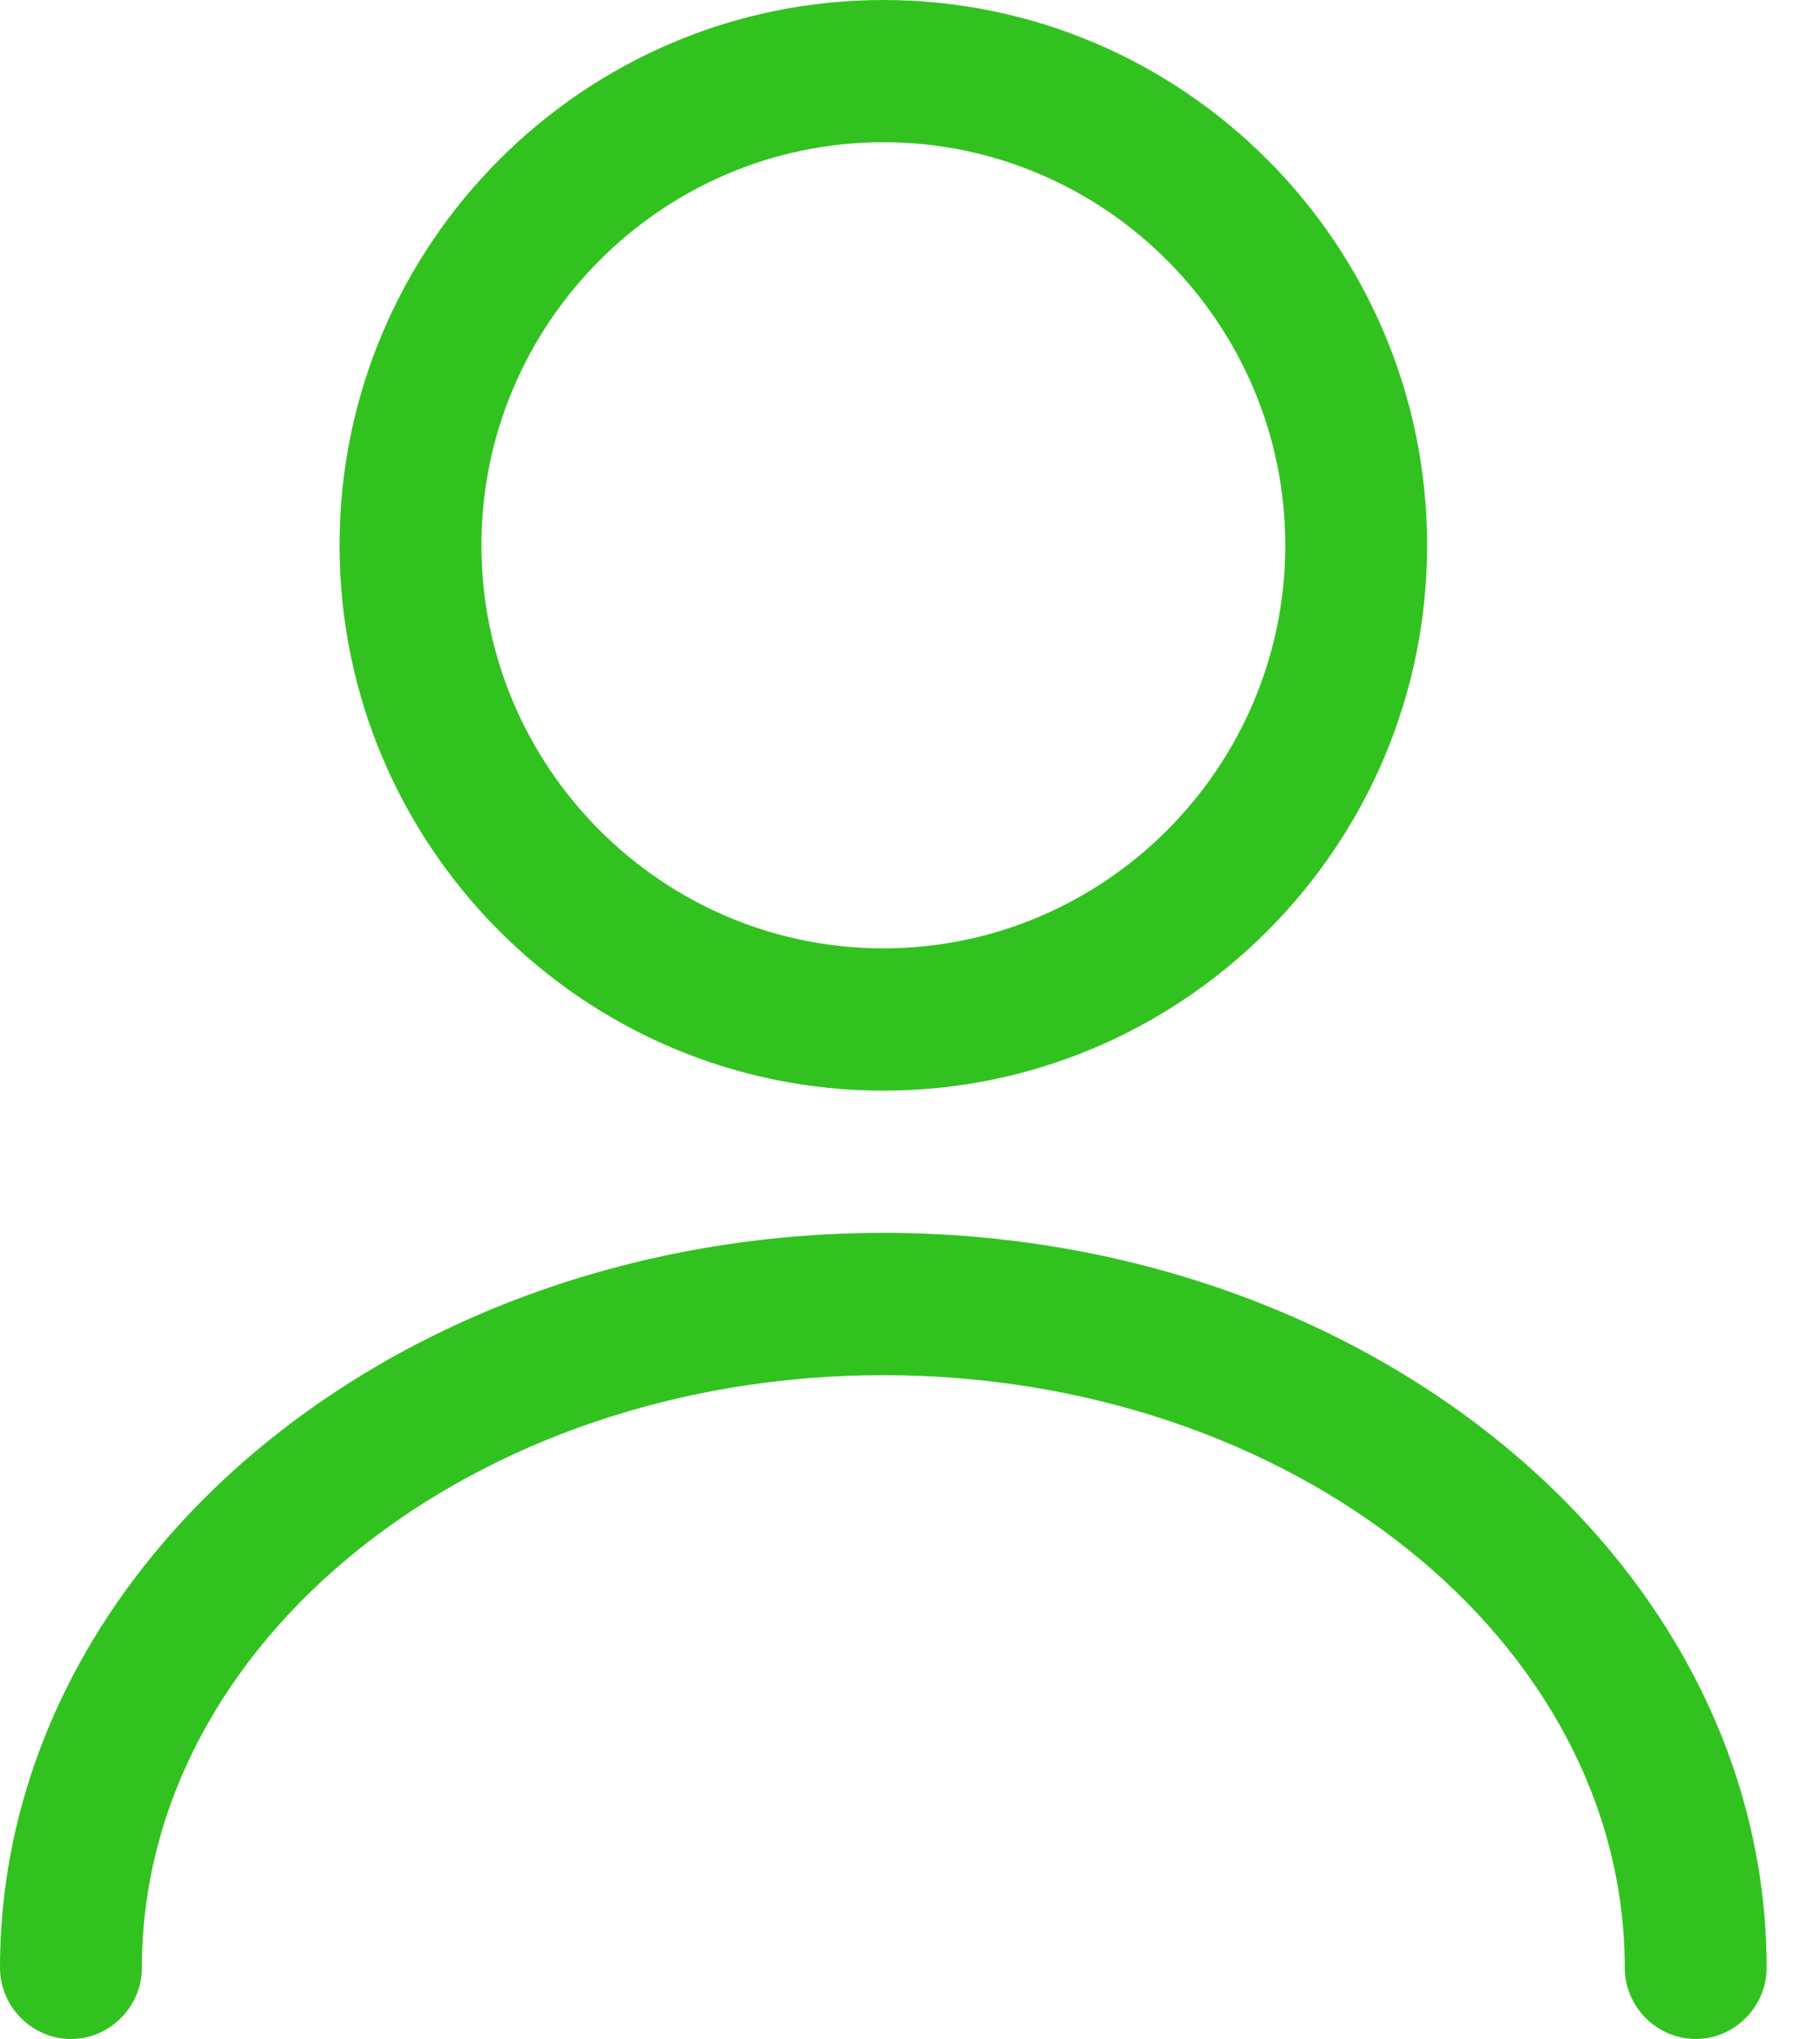 <svg width="25" height="28" viewBox="0 0 25 28" fill="none" xmlns="http://www.w3.org/2000/svg">
<path d="M12.134 14.977C8.016 14.977 4.664 11.617 4.664 7.488C4.664 3.36 8.016 0 12.134 0C16.252 0 19.603 3.36 19.603 7.488C19.603 11.617 16.252 14.977 12.134 14.977ZM12.134 1.953C9.094 1.953 6.613 4.441 6.613 7.488C6.613 10.536 9.094 13.023 12.134 13.023C15.174 13.023 17.655 10.536 17.655 7.488C17.655 4.441 15.174 1.953 12.134 1.953Z" fill="#32C220"/>
<path d="M23.292 28C22.76 28 22.318 27.557 22.318 27.023C22.318 22.53 17.745 18.884 12.133 18.884C6.521 18.884 1.949 22.53 1.949 27.023C1.949 27.557 1.507 28 0.974 28C0.442 28 0 27.557 0 27.023C0 21.462 5.443 16.93 12.133 16.93C18.824 16.93 24.267 21.462 24.267 27.023C24.267 27.557 23.825 28 23.292 28Z" fill="#32C220"/>
</svg>
